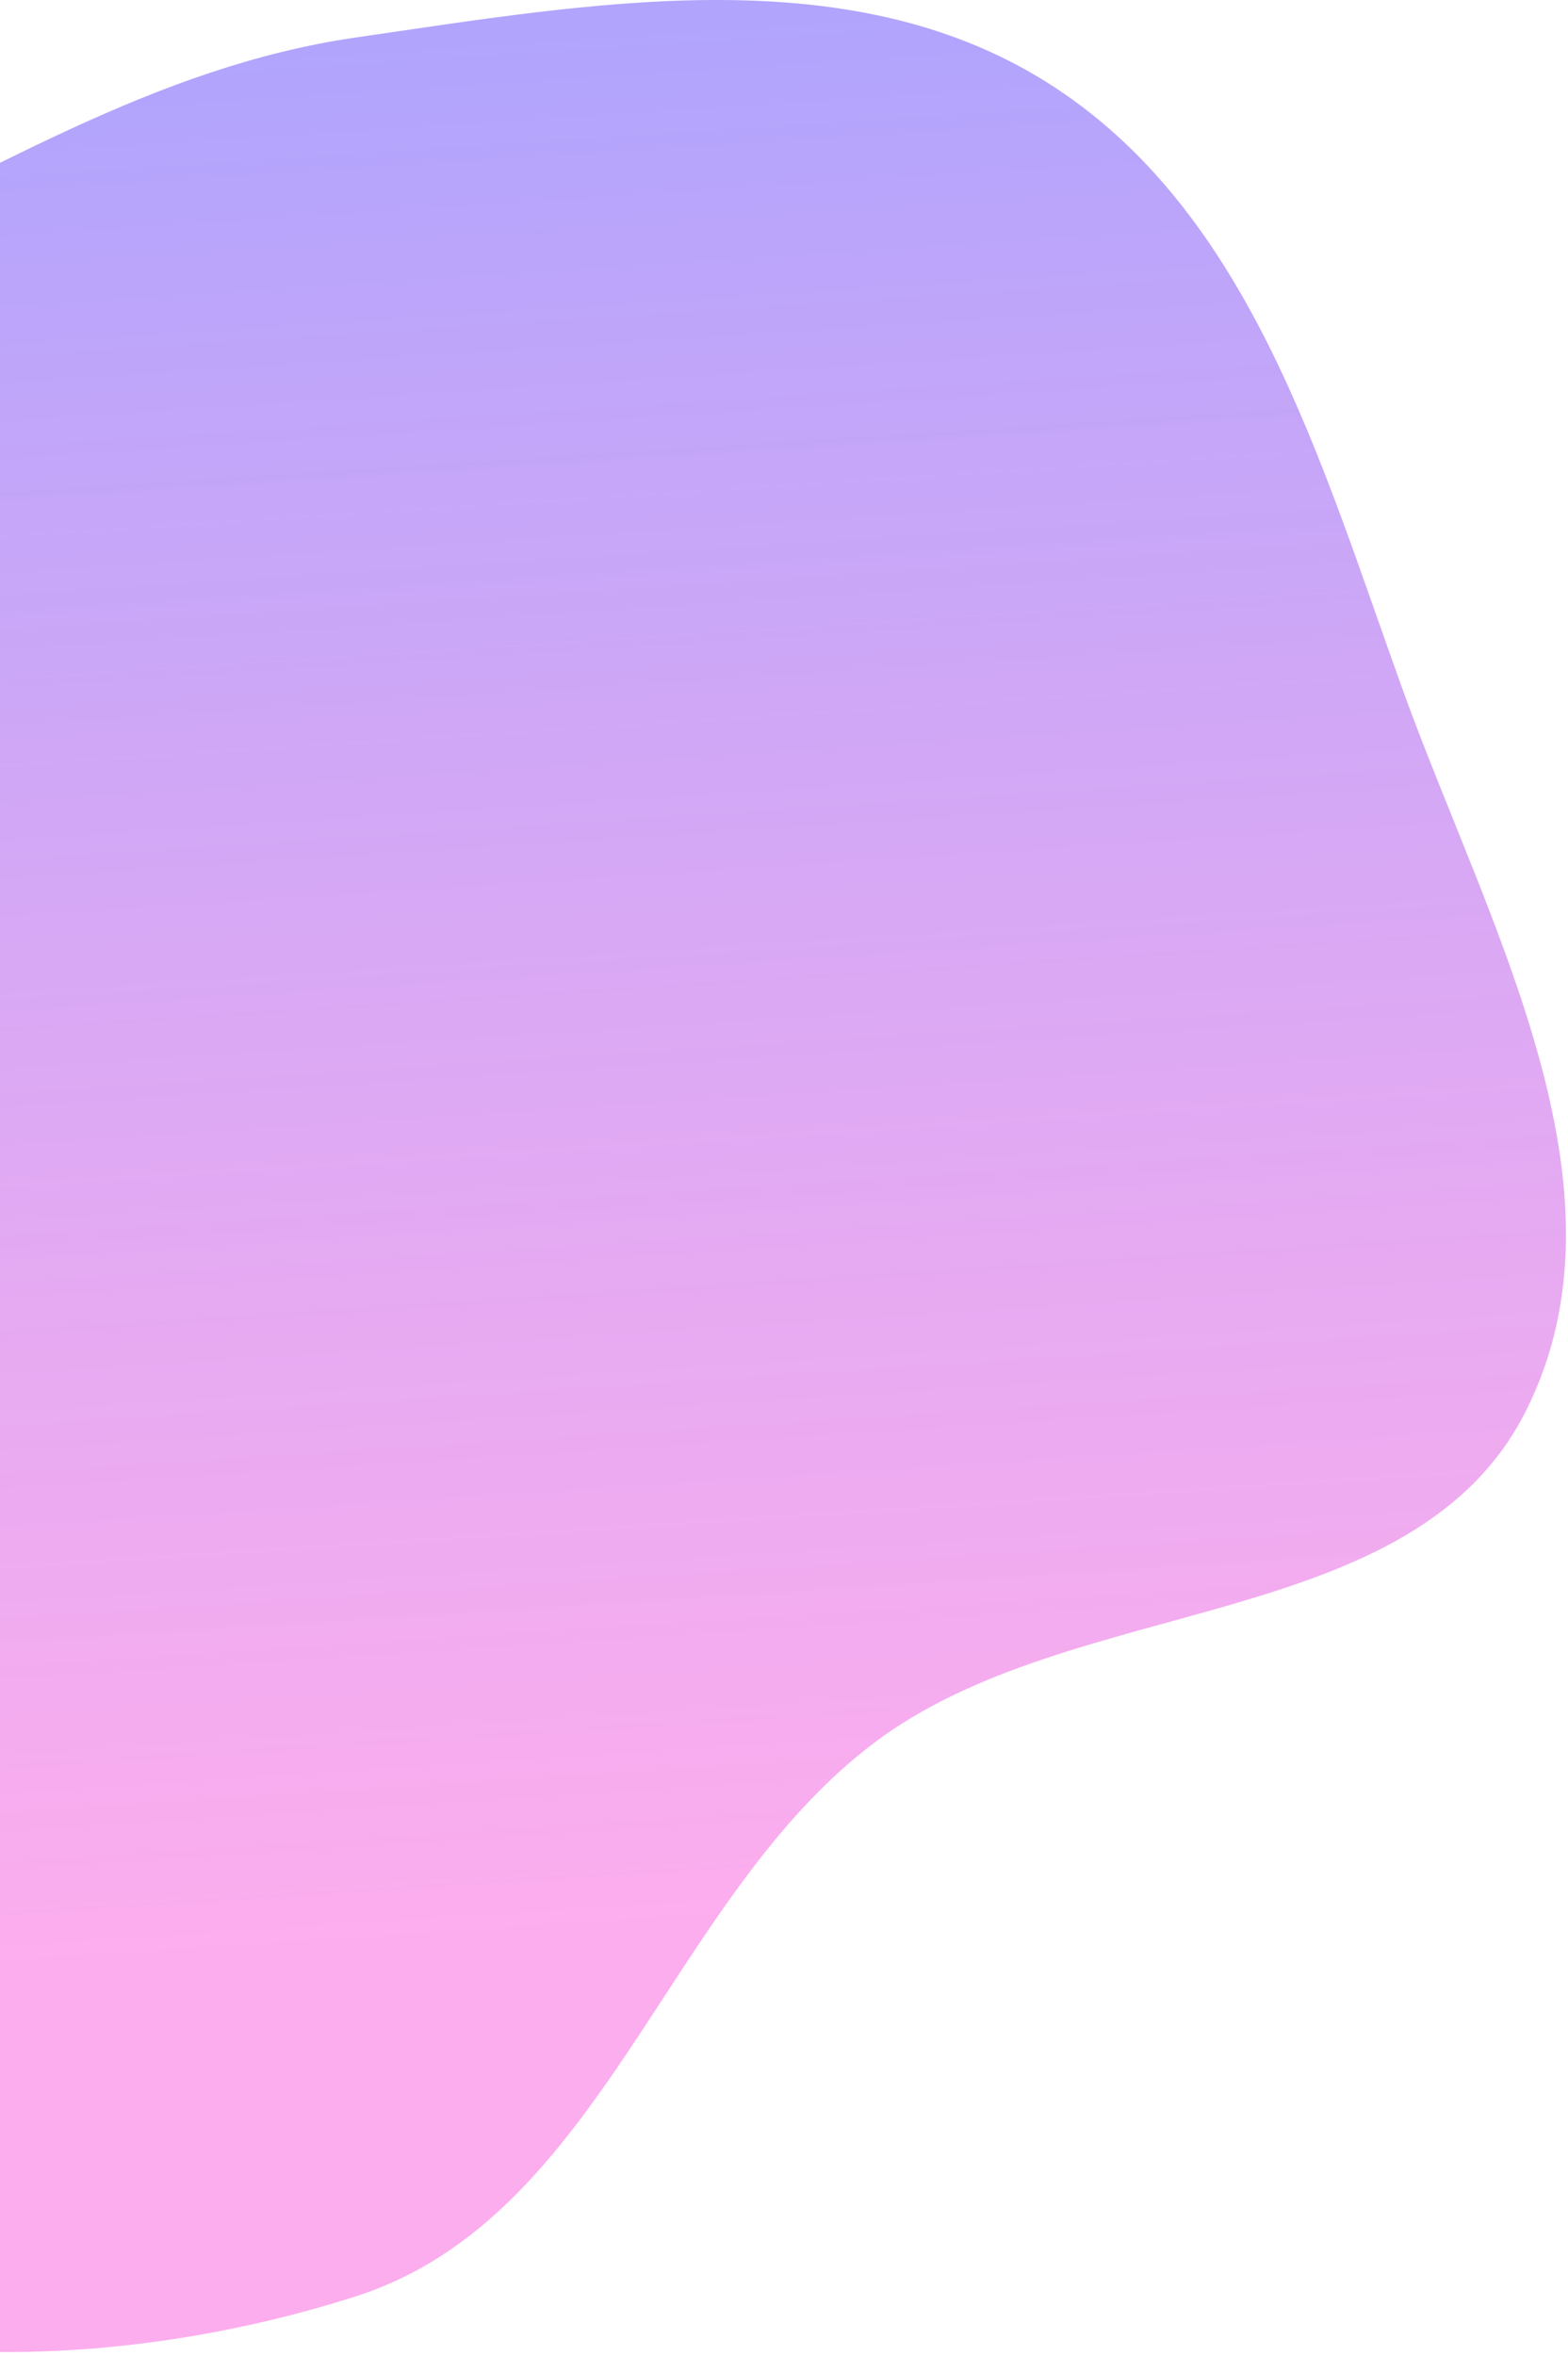 <svg width="333" height="500" viewBox="0 0 333 500" fill="none" xmlns="http://www.w3.org/2000/svg">
<path fill-rule="evenodd" clip-rule="evenodd" d="M75.734 7.931C125.331 0.778 179.569 -9.195 222.086 17.327C265.531 44.429 280.554 98.401 297.961 146.557C315.977 196.399 347.883 252.105 324.064 299.45C300.199 346.884 227.92 337.908 185.574 369.944C141.769 403.082 128.018 470.478 75.734 487.312C17.617 506.024 -58.63 506.052 -101.185 462.271C-144.133 418.086 -105.874 342.513 -122.646 283.22C-138.334 227.758 -214.005 185.209 -194.942 130.815C-175.764 76.093 -95.652 79.511 -42.853 55.541C-3.094 37.491 32.517 14.165 75.734 7.931Z" fill="url(#paint0_linear)"/>
<defs>
<linearGradient id="paint0_linear" x1="67.285" y1="-1.69245e-06" x2="94" y2="411" gradientUnits="userSpaceOnUse">
<stop stop-color="#AEA4FD"/>
<stop offset="1" stop-color="#FB99E9" stop-opacity="0.8"/>
</linearGradient>
</defs>
</svg>

